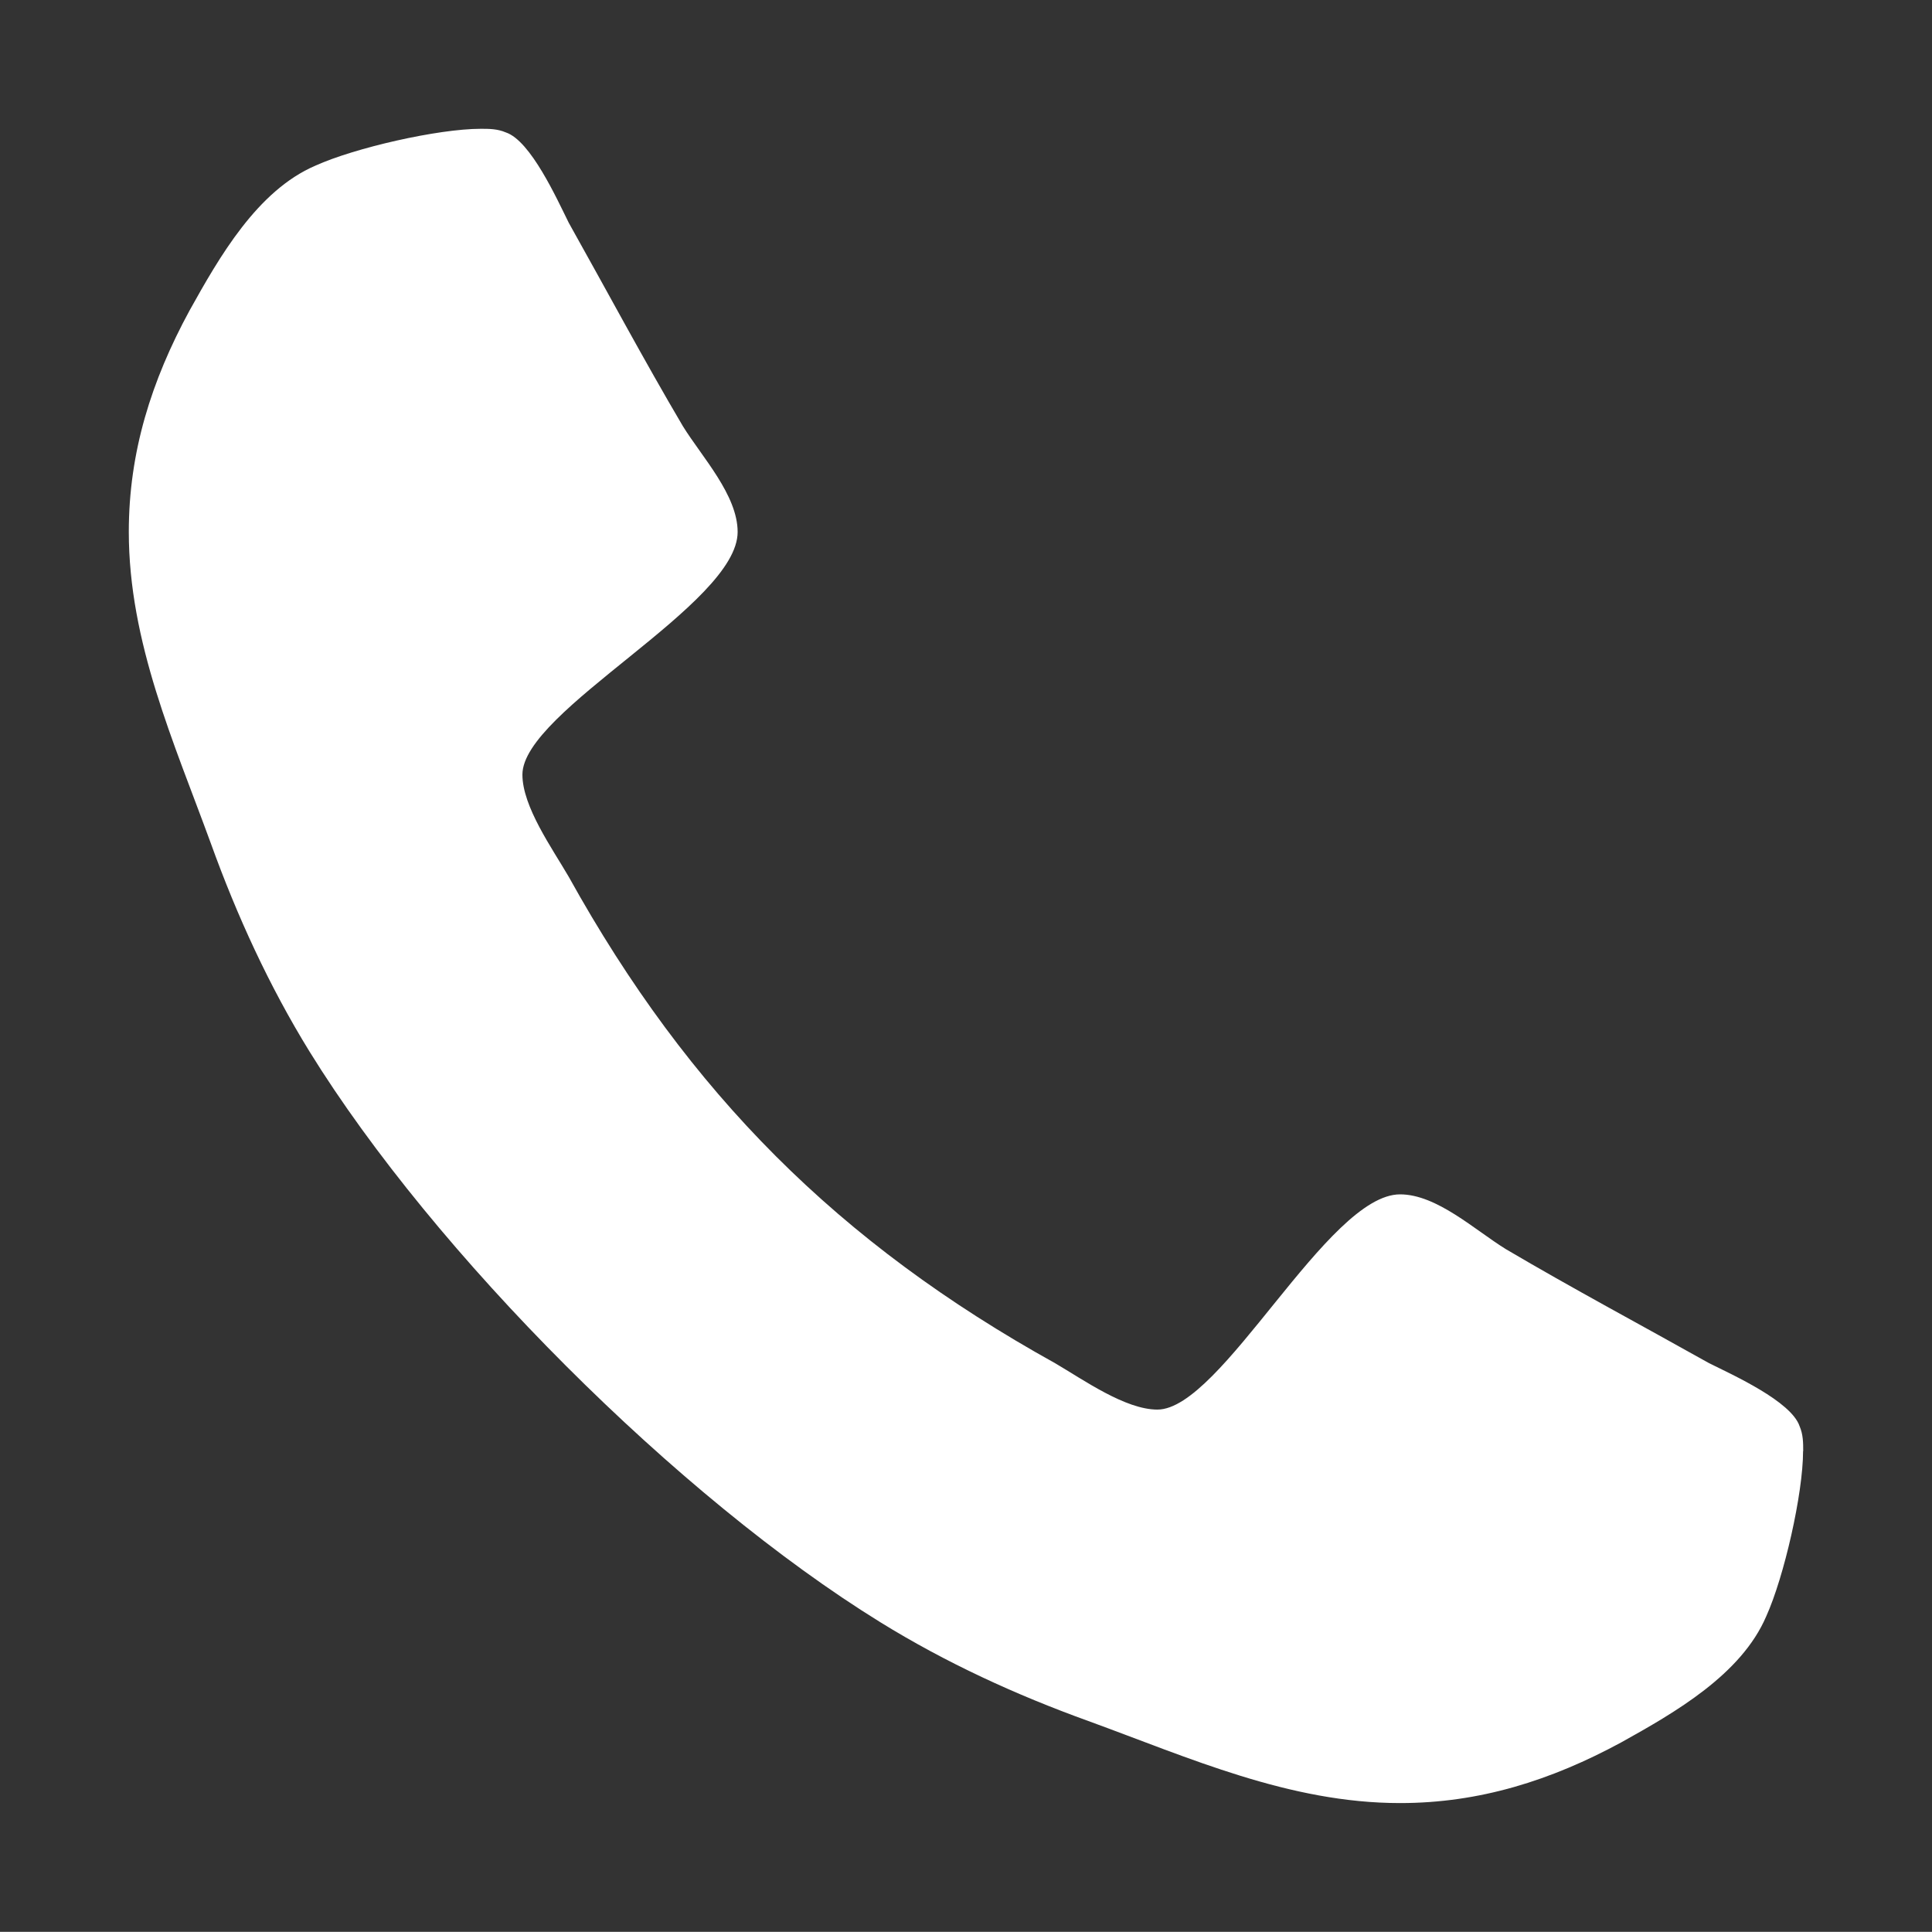 <?xml version="1.0" encoding="utf-8"?>
<svg viewBox="-0.999 -1 15 14.999" width="15" height="14.999" xmlns="http://www.w3.org/2000/svg">
  <rect x="-0.999" y="-1" width="15" height="14.999" fill="#333333" stroke="none"/>
  <path d="M 13 10.266 C 13 10.598 12.852 11.244 12.714 11.549 C 12.52 12.002 12.003 12.297 11.588 12.528 C 11.043 12.823 10.489 12.999 9.871 12.999 C 9.012 12.999 8.236 12.648 7.451 12.362 C 6.888 12.159 6.344 11.909 5.836 11.595 C 4.267 10.626 2.374 8.733 1.404 7.164 C 1.091 6.656 0.841 6.111 0.638 5.548 C 0.352 4.764 0.001 3.988 0.001 3.129 C 0.001 2.511 0.176 1.957 0.472 1.412 C 0.703 0.997 0.998 0.48 1.45 0.286 C 1.755 0.148 2.401 0 2.734 0 C 2.798 0 2.863 0 2.928 0.028 C 3.121 0.092 3.325 0.545 3.417 0.73 C 3.712 1.256 3.998 1.792 4.303 2.309 C 4.451 2.548 4.728 2.844 4.728 3.13 C 4.728 3.694 3.057 4.516 3.057 5.014 C 3.057 5.263 3.288 5.586 3.417 5.808 C 4.349 7.488 5.513 8.652 7.193 9.584 C 7.415 9.714 7.738 9.944 7.987 9.944 C 8.486 9.944 9.307 8.273 9.871 8.273 C 10.156 8.273 10.452 8.55 10.692 8.698 C 11.209 9.003 11.745 9.289 12.271 9.584 C 12.456 9.676 12.908 9.88 12.973 10.073 C 13.001 10.138 13.001 10.203 13.001 10.267 Z" transform="matrix(1, 0, 0, 1, 0, -1.7763568394002505e-15)" style="fill: rgb(255, 255, 255);"/>
</svg>